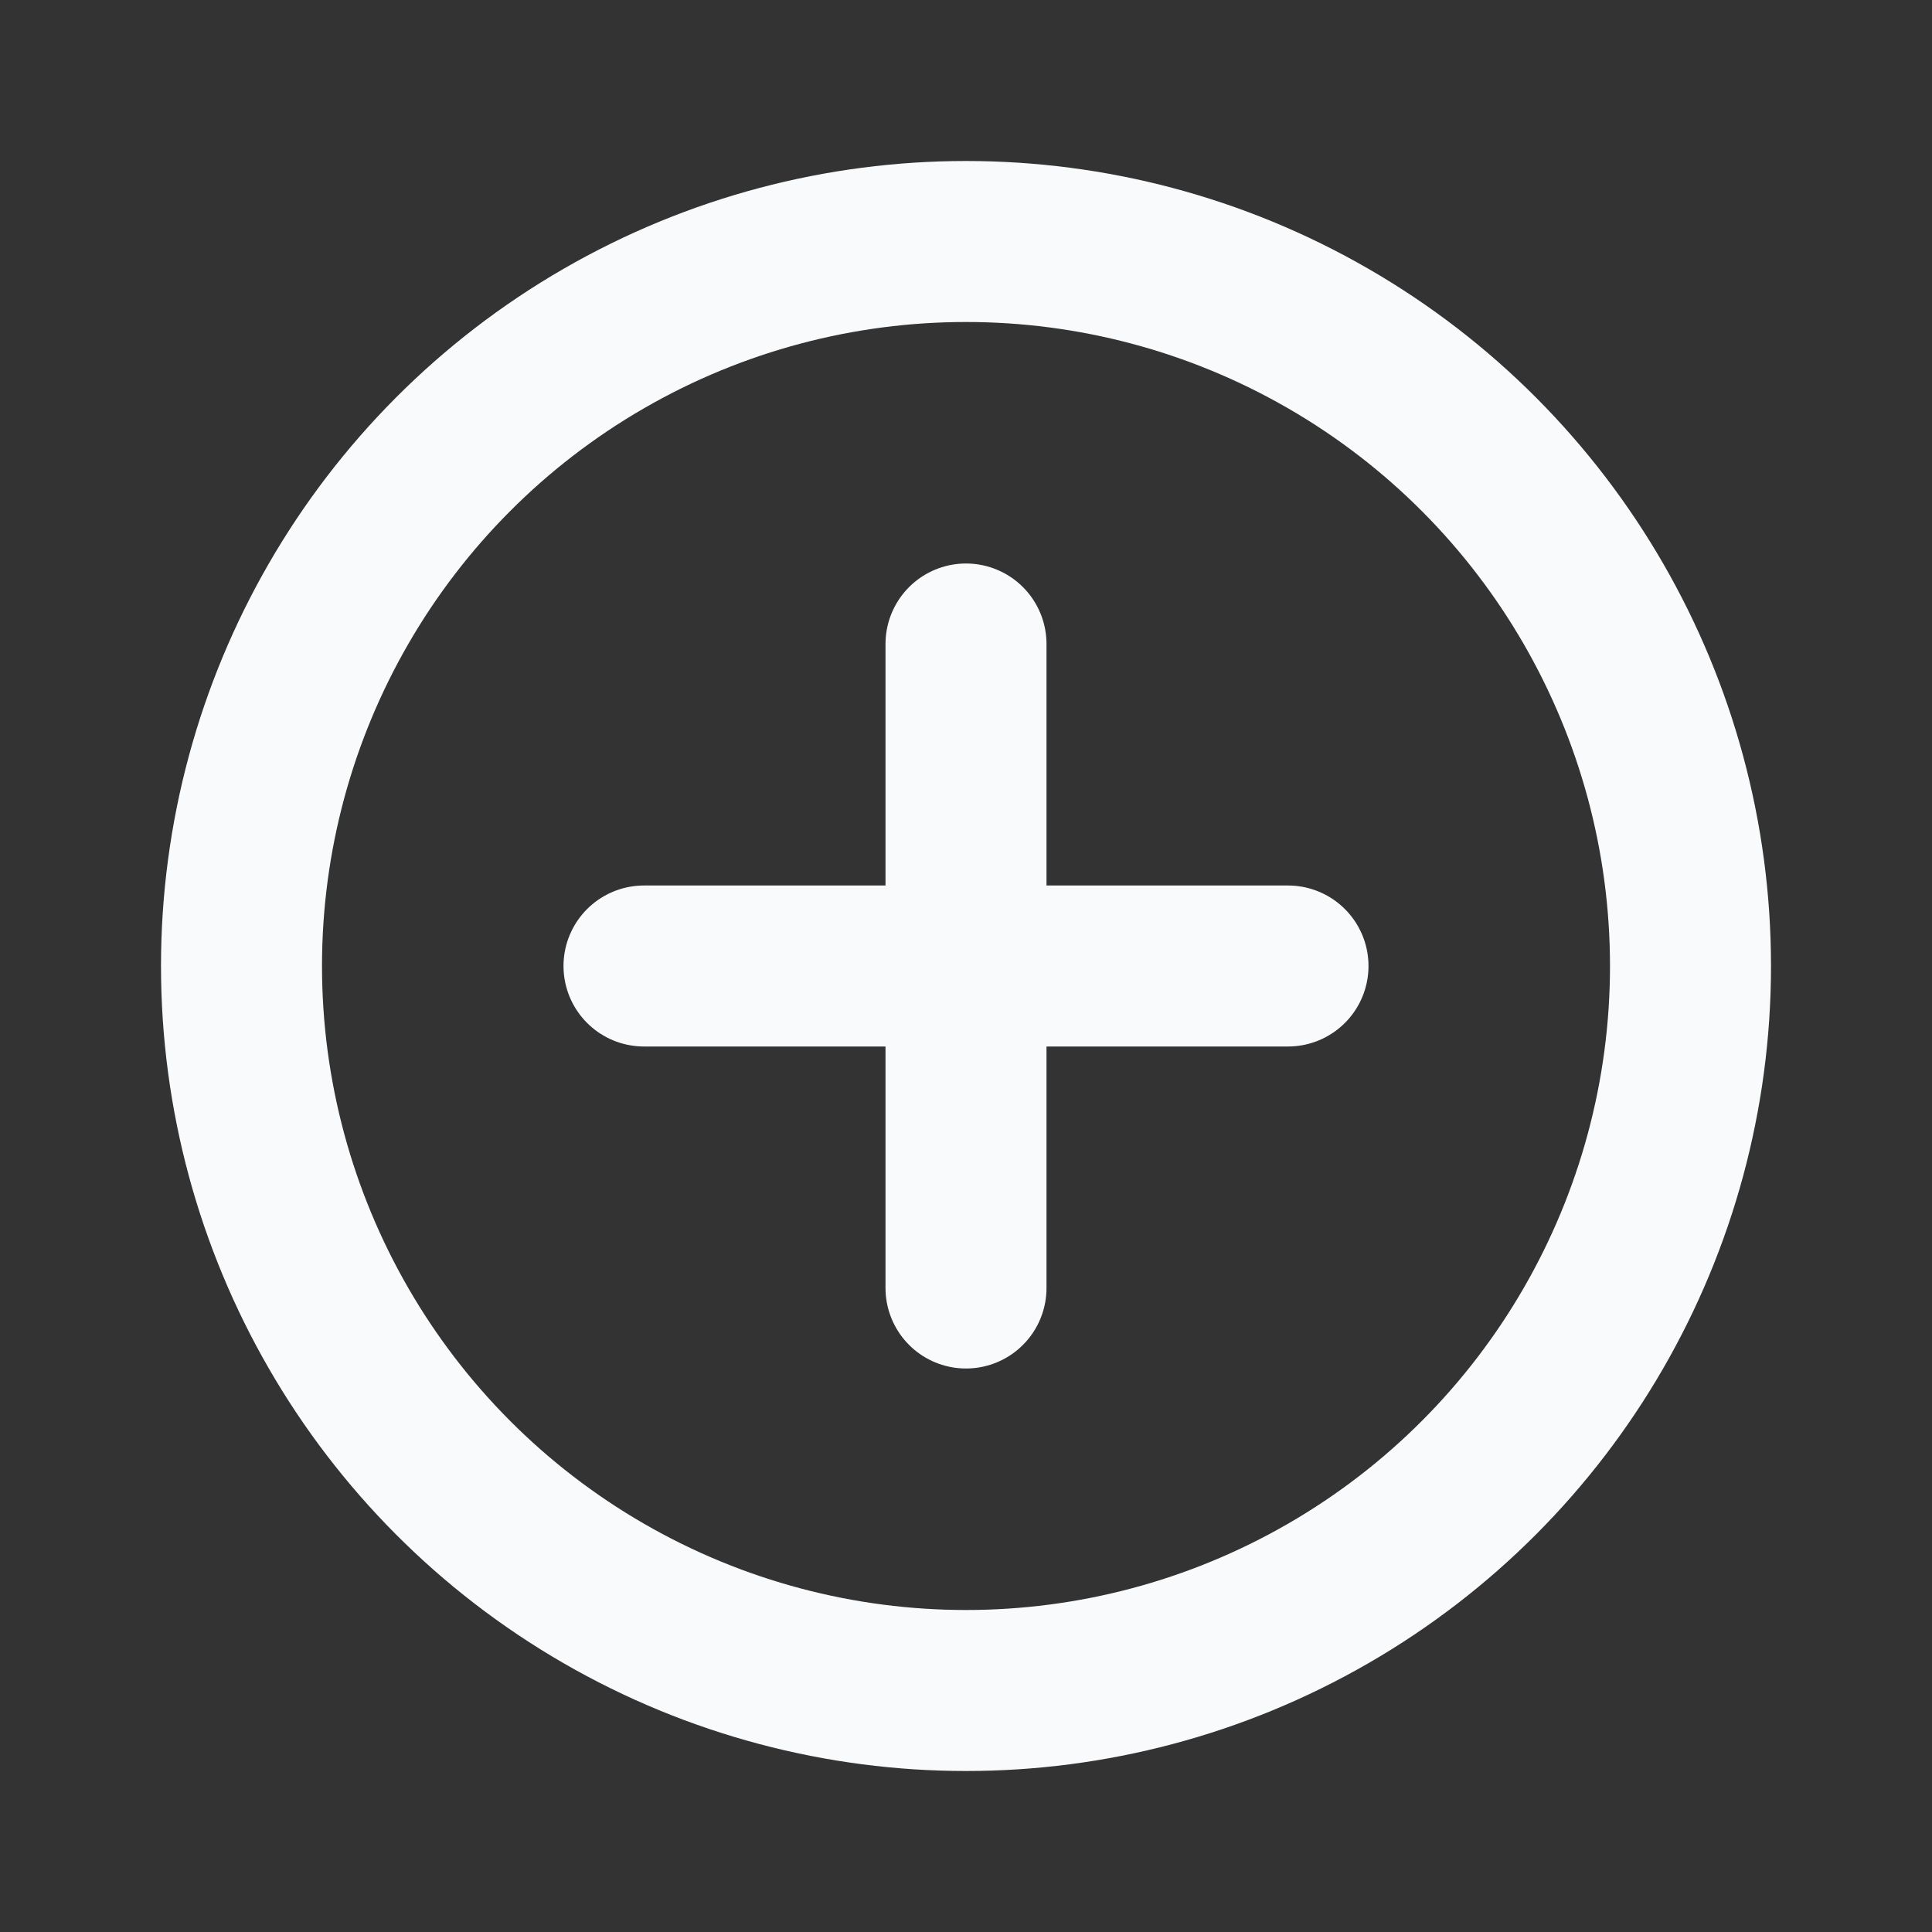 <svg xmlns="http://www.w3.org/2000/svg" width="20" height="20" viewBox="0 0 24 24" fill="none">
  <rect x="0" y="0" width="24" height="24" fill="#333333" stroke="none"/>
  <circle cx="12" cy="12" r="9" stroke="#F9FAFB" stroke-width="2"/>
  <path d="M12 8v8M8 12h8" stroke="#F9FAFB" stroke-width="2" stroke-linecap="round"/>
</svg>
